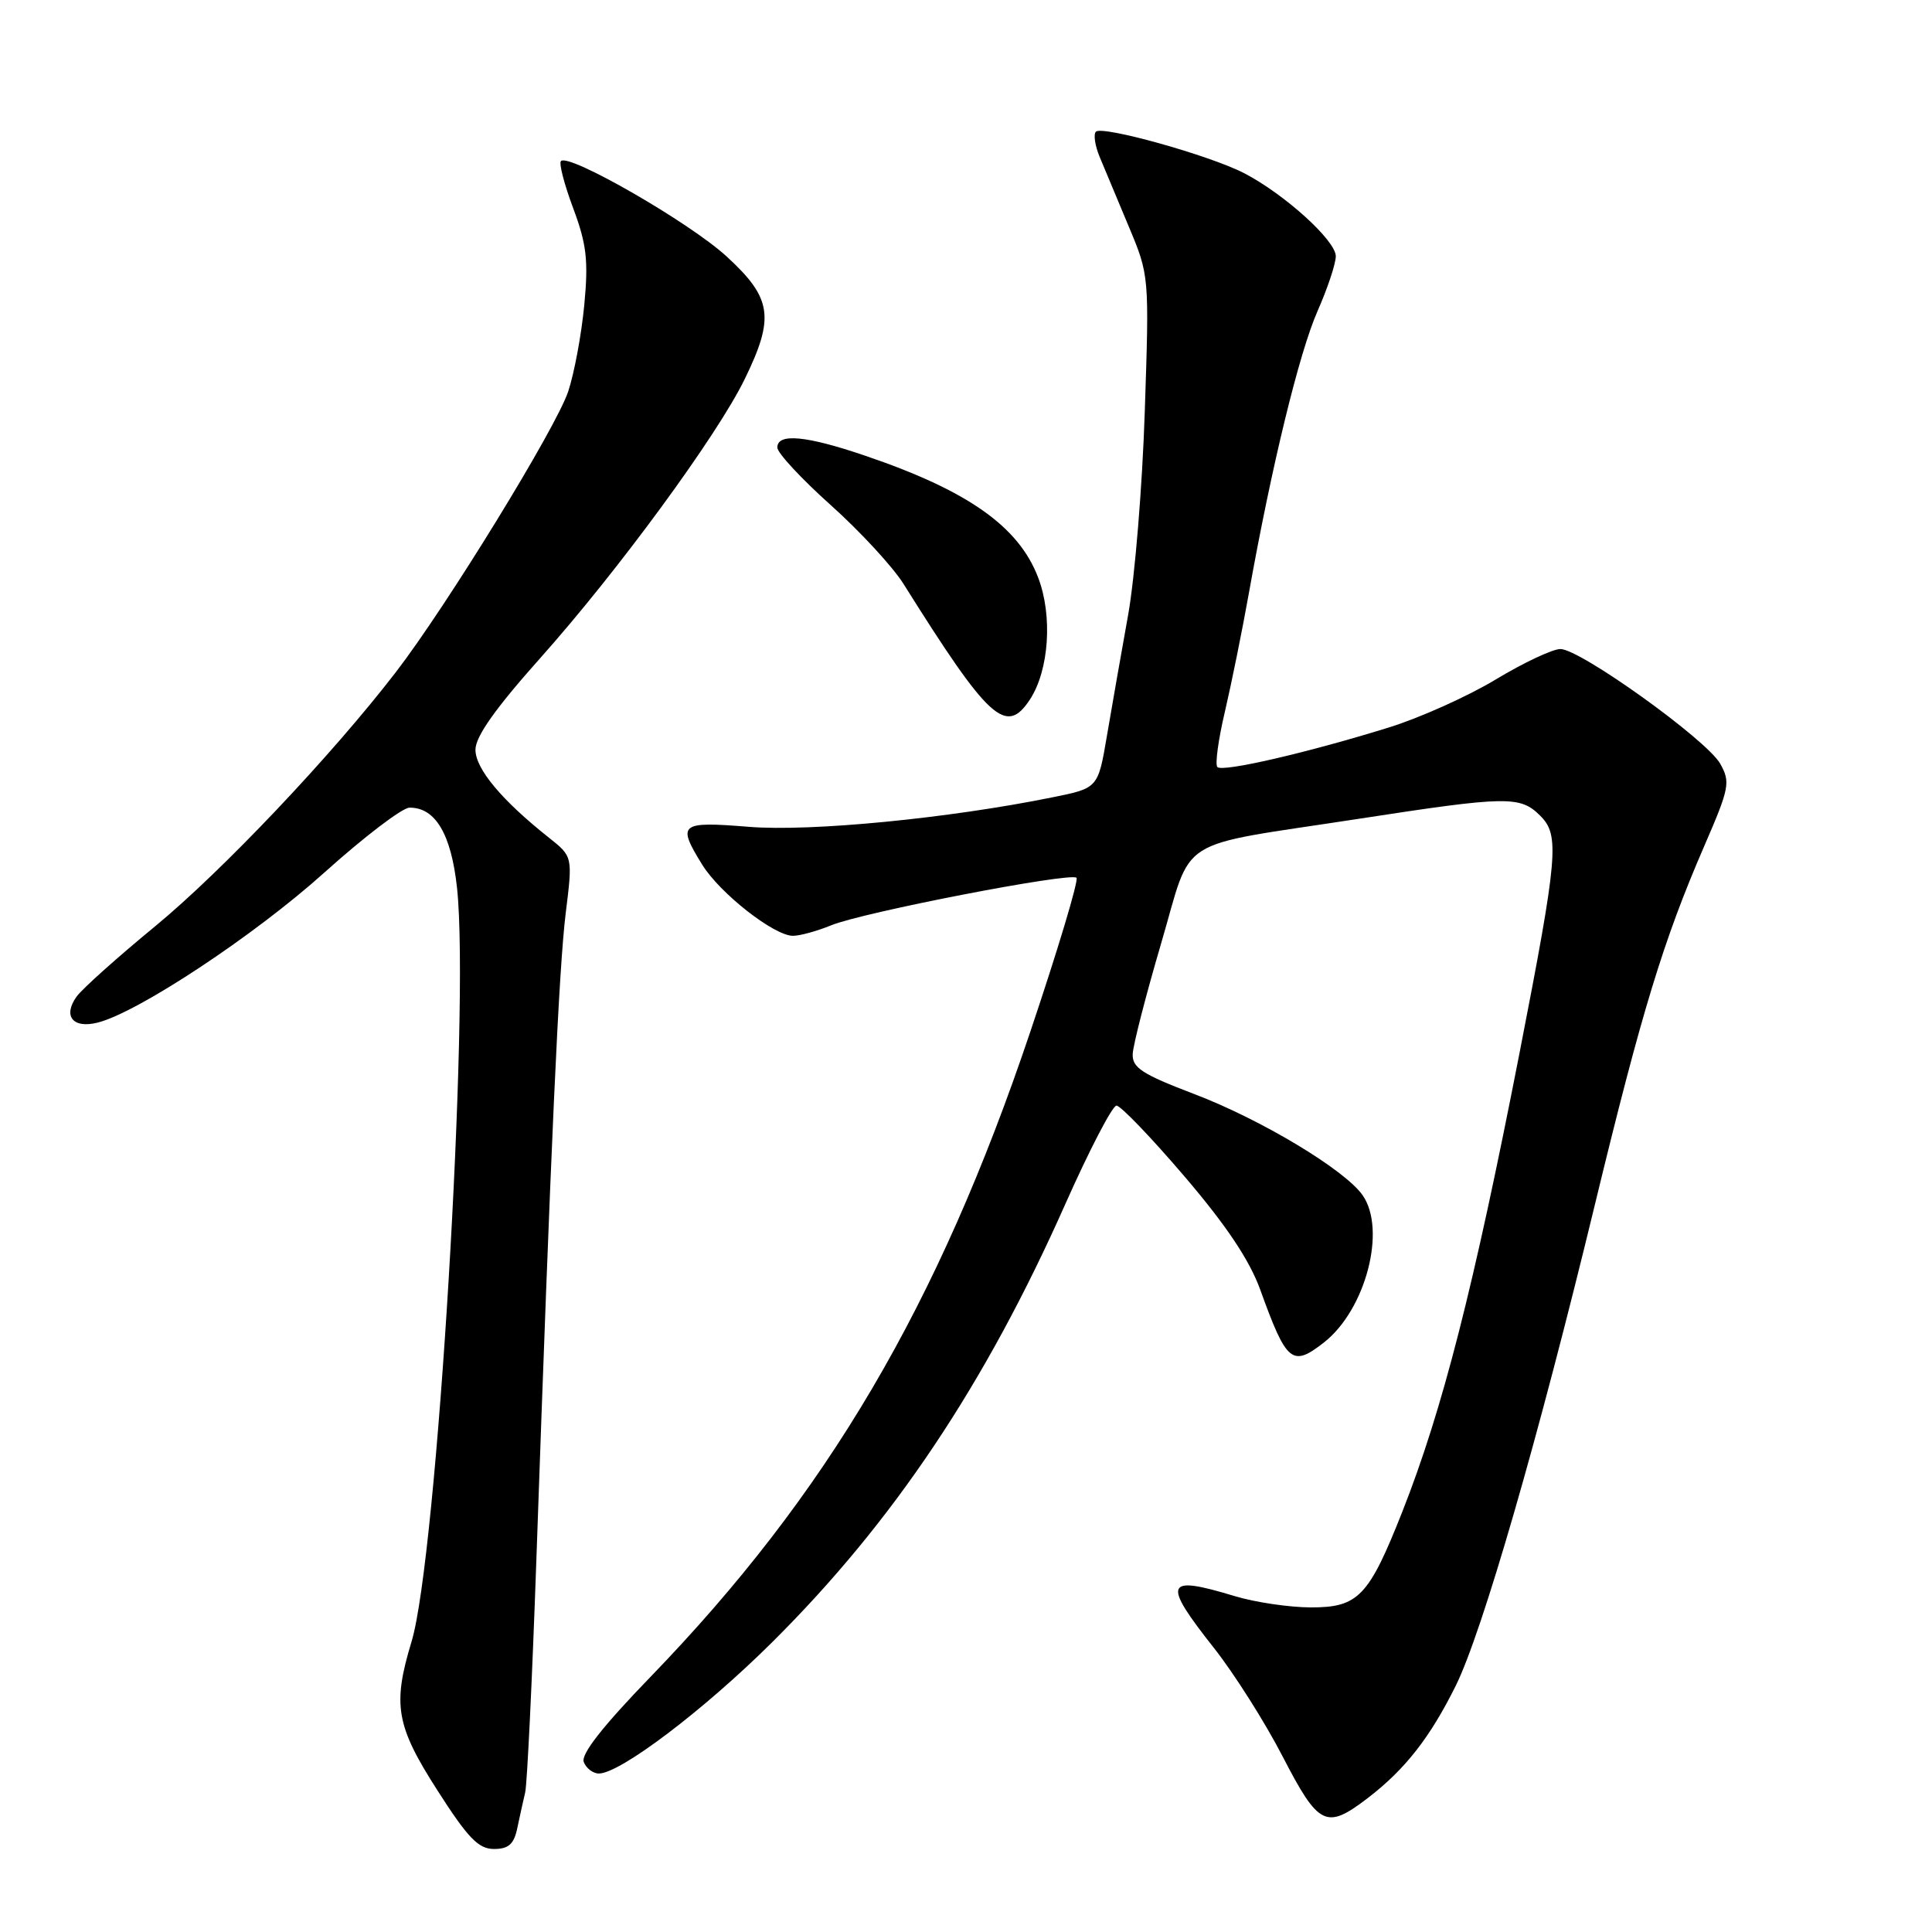 <?xml version="1.0" encoding="UTF-8" standalone="no"?>
<!DOCTYPE svg PUBLIC "-//W3C//DTD SVG 1.1//EN" "http://www.w3.org/Graphics/SVG/1.1/DTD/svg11.dtd" >
<svg xmlns="http://www.w3.org/2000/svg" xmlns:xlink="http://www.w3.org/1999/xlink" version="1.1" viewBox="0 0 256 256">
 <g >
 <path fill="currentColor"
d=" M 68.54 242.25 C 68.86 240.74 69.33 238.60 69.59 237.50 C 69.85 236.40 70.51 222.68 71.06 207.00 C 73.00 151.42 74.05 128.41 74.96 121.00 C 75.89 113.50 75.89 113.50 72.74 111.00 C 66.48 106.04 63.00 101.87 63.00 99.34 C 63.00 97.60 65.63 93.88 71.56 87.23 C 81.85 75.70 94.98 57.79 98.66 50.27 C 102.67 42.06 102.31 39.52 96.29 33.99 C 91.41 29.50 75.39 20.28 74.33 21.34 C 74.04 21.63 74.77 24.44 75.95 27.59 C 77.73 32.36 77.98 34.50 77.42 40.41 C 77.05 44.31 76.09 49.47 75.29 51.87 C 73.69 56.69 59.18 80.32 52.47 89.04 C 43.97 100.09 29.48 115.38 20.59 122.71 C 15.59 126.82 10.90 131.02 10.16 132.04 C 8.31 134.61 9.63 136.30 12.86 135.52 C 18.15 134.25 33.73 123.95 43.00 115.60 C 48.23 110.90 53.29 107.04 54.25 107.02 C 57.69 106.98 59.79 110.52 60.56 117.66 C 62.28 133.72 57.90 206.43 54.53 217.53 C 51.99 225.91 52.47 228.67 57.97 237.25 C 62.00 243.55 63.40 245.00 65.45 245.00 C 67.38 245.00 68.10 244.37 68.54 242.25 Z  M 181.24 238.25 C 186.18 234.46 189.48 230.25 192.90 223.36 C 196.41 216.26 203.84 190.58 211.36 159.50 C 217.51 134.12 220.40 124.62 225.80 112.16 C 229.17 104.39 229.31 103.65 227.94 101.20 C 226.16 98.03 209.39 86.00 206.76 86.00 C 205.73 86.00 201.88 87.81 198.20 90.03 C 194.53 92.25 188.14 95.12 184.01 96.40 C 173.29 99.73 162.01 102.34 161.31 101.64 C 160.98 101.32 161.43 98.00 162.31 94.28 C 163.18 90.55 164.62 83.45 165.50 78.50 C 168.48 61.82 172.16 46.69 174.59 41.20 C 175.91 38.20 177.00 34.94 177.00 33.95 C 177.00 31.87 170.17 25.69 164.82 22.93 C 160.26 20.58 146.06 16.61 145.21 17.45 C 144.87 17.80 145.09 19.30 145.71 20.79 C 146.33 22.28 148.06 26.42 149.56 30.00 C 152.28 36.49 152.29 36.54 151.69 54.50 C 151.37 64.40 150.37 76.55 149.48 81.50 C 148.59 86.45 147.33 93.63 146.68 97.46 C 145.50 104.43 145.50 104.43 139.50 105.64 C 125.73 108.44 107.43 110.22 99.25 109.56 C 90.05 108.82 89.68 109.12 93.05 114.58 C 95.40 118.38 102.58 124.00 105.07 124.00 C 106.00 124.00 108.27 123.37 110.13 122.61 C 114.29 120.89 141.88 115.55 142.64 116.31 C 142.95 116.62 140.20 125.78 136.53 136.68 C 124.29 173.06 109.60 198.00 86.17 222.22 C 79.88 228.72 76.96 232.44 77.35 233.47 C 77.67 234.31 78.58 235.00 79.35 235.00 C 82.17 235.00 93.27 226.59 102.30 217.62 C 118.37 201.66 130.57 183.41 141.18 159.50 C 144.36 152.35 147.40 146.50 147.94 146.50 C 148.49 146.50 152.54 150.72 156.94 155.87 C 162.48 162.35 165.57 166.98 166.98 170.87 C 170.49 180.59 171.21 181.19 175.46 177.86 C 180.97 173.52 183.74 162.93 180.55 158.37 C 178.19 155.00 167.11 148.34 158.25 144.97 C 151.33 142.33 150.01 141.48 150.09 139.66 C 150.14 138.47 151.83 131.90 153.84 125.06 C 158.12 110.51 155.31 112.30 179.88 108.52 C 199.75 105.46 201.43 105.43 204.10 108.10 C 206.68 110.68 206.44 113.37 201.35 139.50 C 195.27 170.63 191.14 186.79 185.83 200.27 C 181.37 211.56 179.99 213.00 173.68 212.99 C 170.83 212.98 166.29 212.31 163.59 211.49 C 154.33 208.68 153.95 209.62 160.85 218.36 C 163.52 221.74 167.62 228.21 169.96 232.75 C 174.74 241.99 175.72 242.47 181.24 238.25 Z  M 136.47 92.69 C 139.01 88.81 139.50 81.59 137.56 76.53 C 134.98 69.75 128.23 65.00 114.63 60.38 C 106.82 57.72 103.00 57.36 103.00 59.30 C 103.00 60.01 106.18 63.44 110.07 66.92 C 113.96 70.40 118.30 75.11 119.72 77.37 C 131.05 95.44 133.31 97.50 136.47 92.69 Z "/>
</g>
</svg>